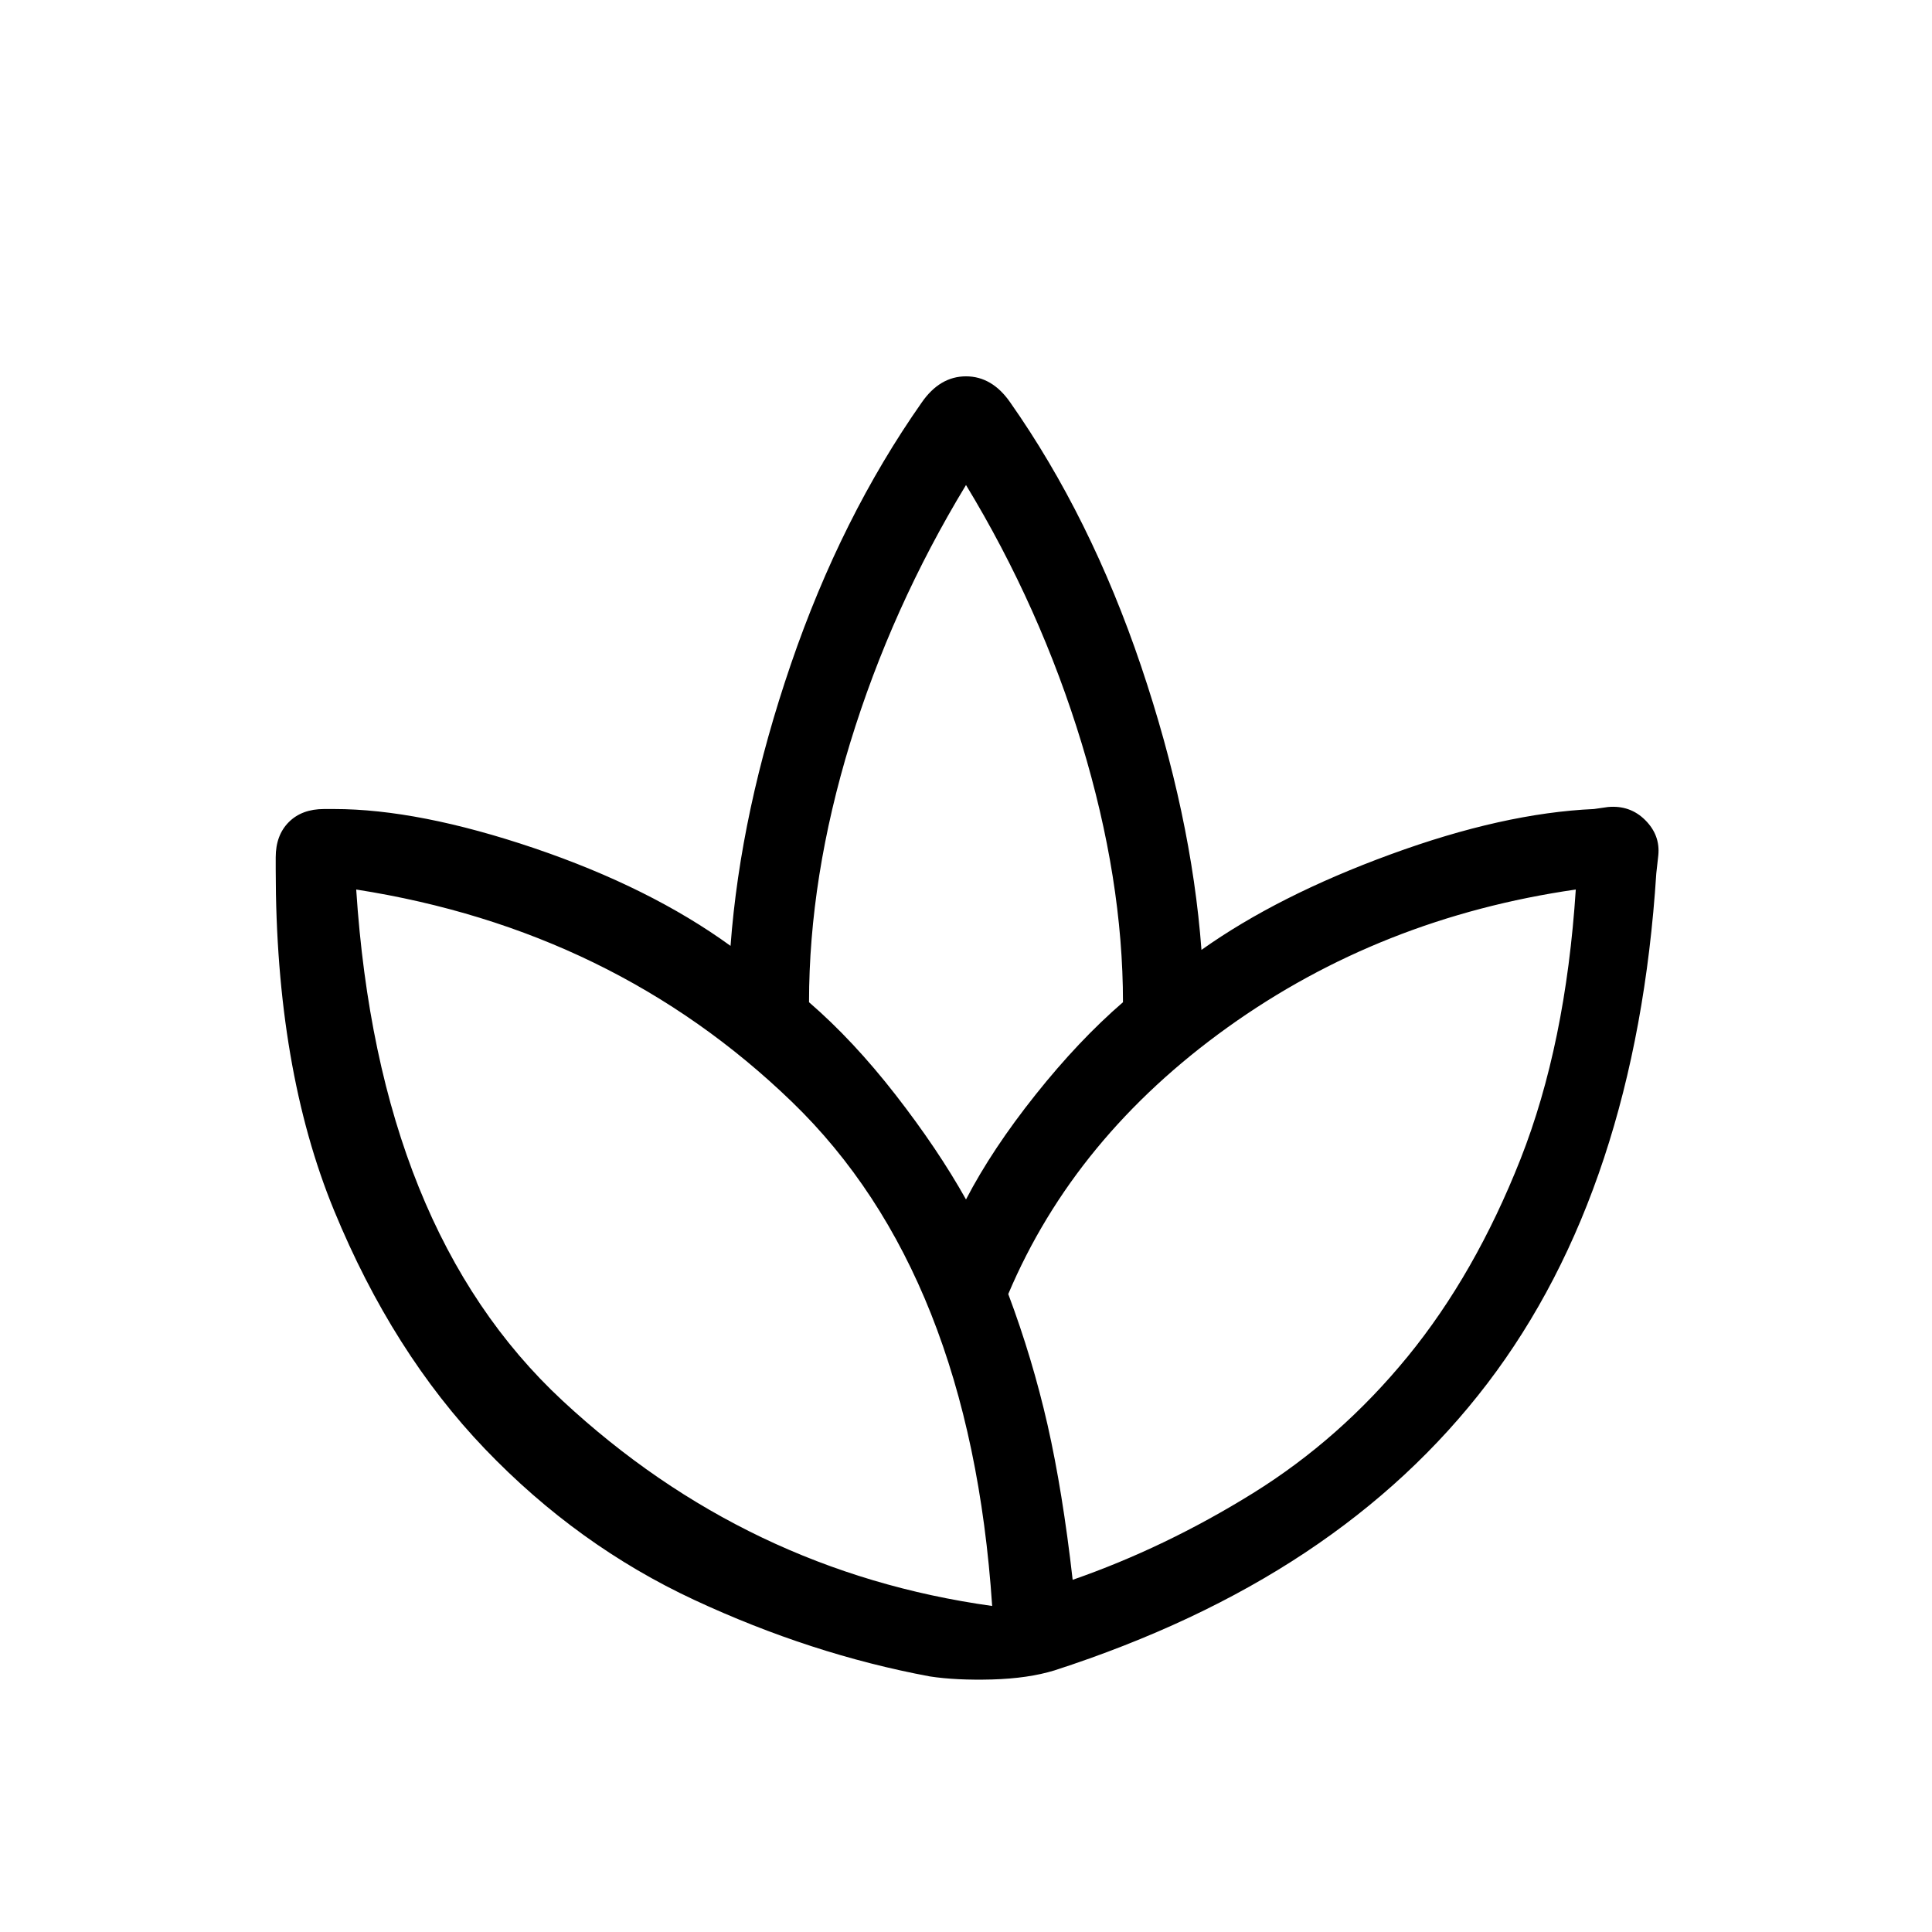 <svg xmlns="http://www.w3.org/2000/svg" height="24" width="24"><path d="M11.55 20.825q-1.475-.275-2.925-.95-1.45-.675-2.6-1.875-1.15-1.2-1.875-2.963-.725-1.762-.725-4.237v-.15q0-.275.163-.438.162-.162.437-.162h.125q1.05 0 2.488.487 1.437.488 2.437 1.213.125-1.675.75-3.5T11.45 5q.225-.325.55-.325.325 0 .55.325 1 1.425 1.625 3.275.625 1.85.75 3.525.95-.675 2.35-1.187 1.4-.513 2.525-.563l.175-.025q.275-.025.463.163.187.187.162.437l-.025.225q-.125 1.95-.65 3.537-.525 1.588-1.45 2.801-.925 1.212-2.263 2.1-1.337.887-3.112 1.462-.325.1-.775.113-.45.012-.775-.038Zm.775-.875q-.275-4.125-2.487-6.262-2.213-2.138-5.413-2.638-.05 0 0 0 .275 4.225 2.563 6.35 2.287 2.125 5.337 2.55.05.025 0 .012-.05-.012 0-.012Zm-2.275-7.5q.55.475 1.075 1.15.525.675.875 1.3.325-.625.863-1.3.537-.675 1.087-1.15 0-1.525-.512-3.212Q12.925 7.55 12 6.025v.012-.012q-.925 1.525-1.438 3.2-.512 1.675-.512 3.225Zm2.475 3.625q.3.8.488 1.625.187.825.312 1.925 1.15-.4 2.238-1.075 1.087-.675 1.925-1.7.837-1.025 1.4-2.45.562-1.425.687-3.35 0-.05 0 0-2.425.35-4.325 1.712-1.9 1.363-2.725 3.313Z"/></svg>